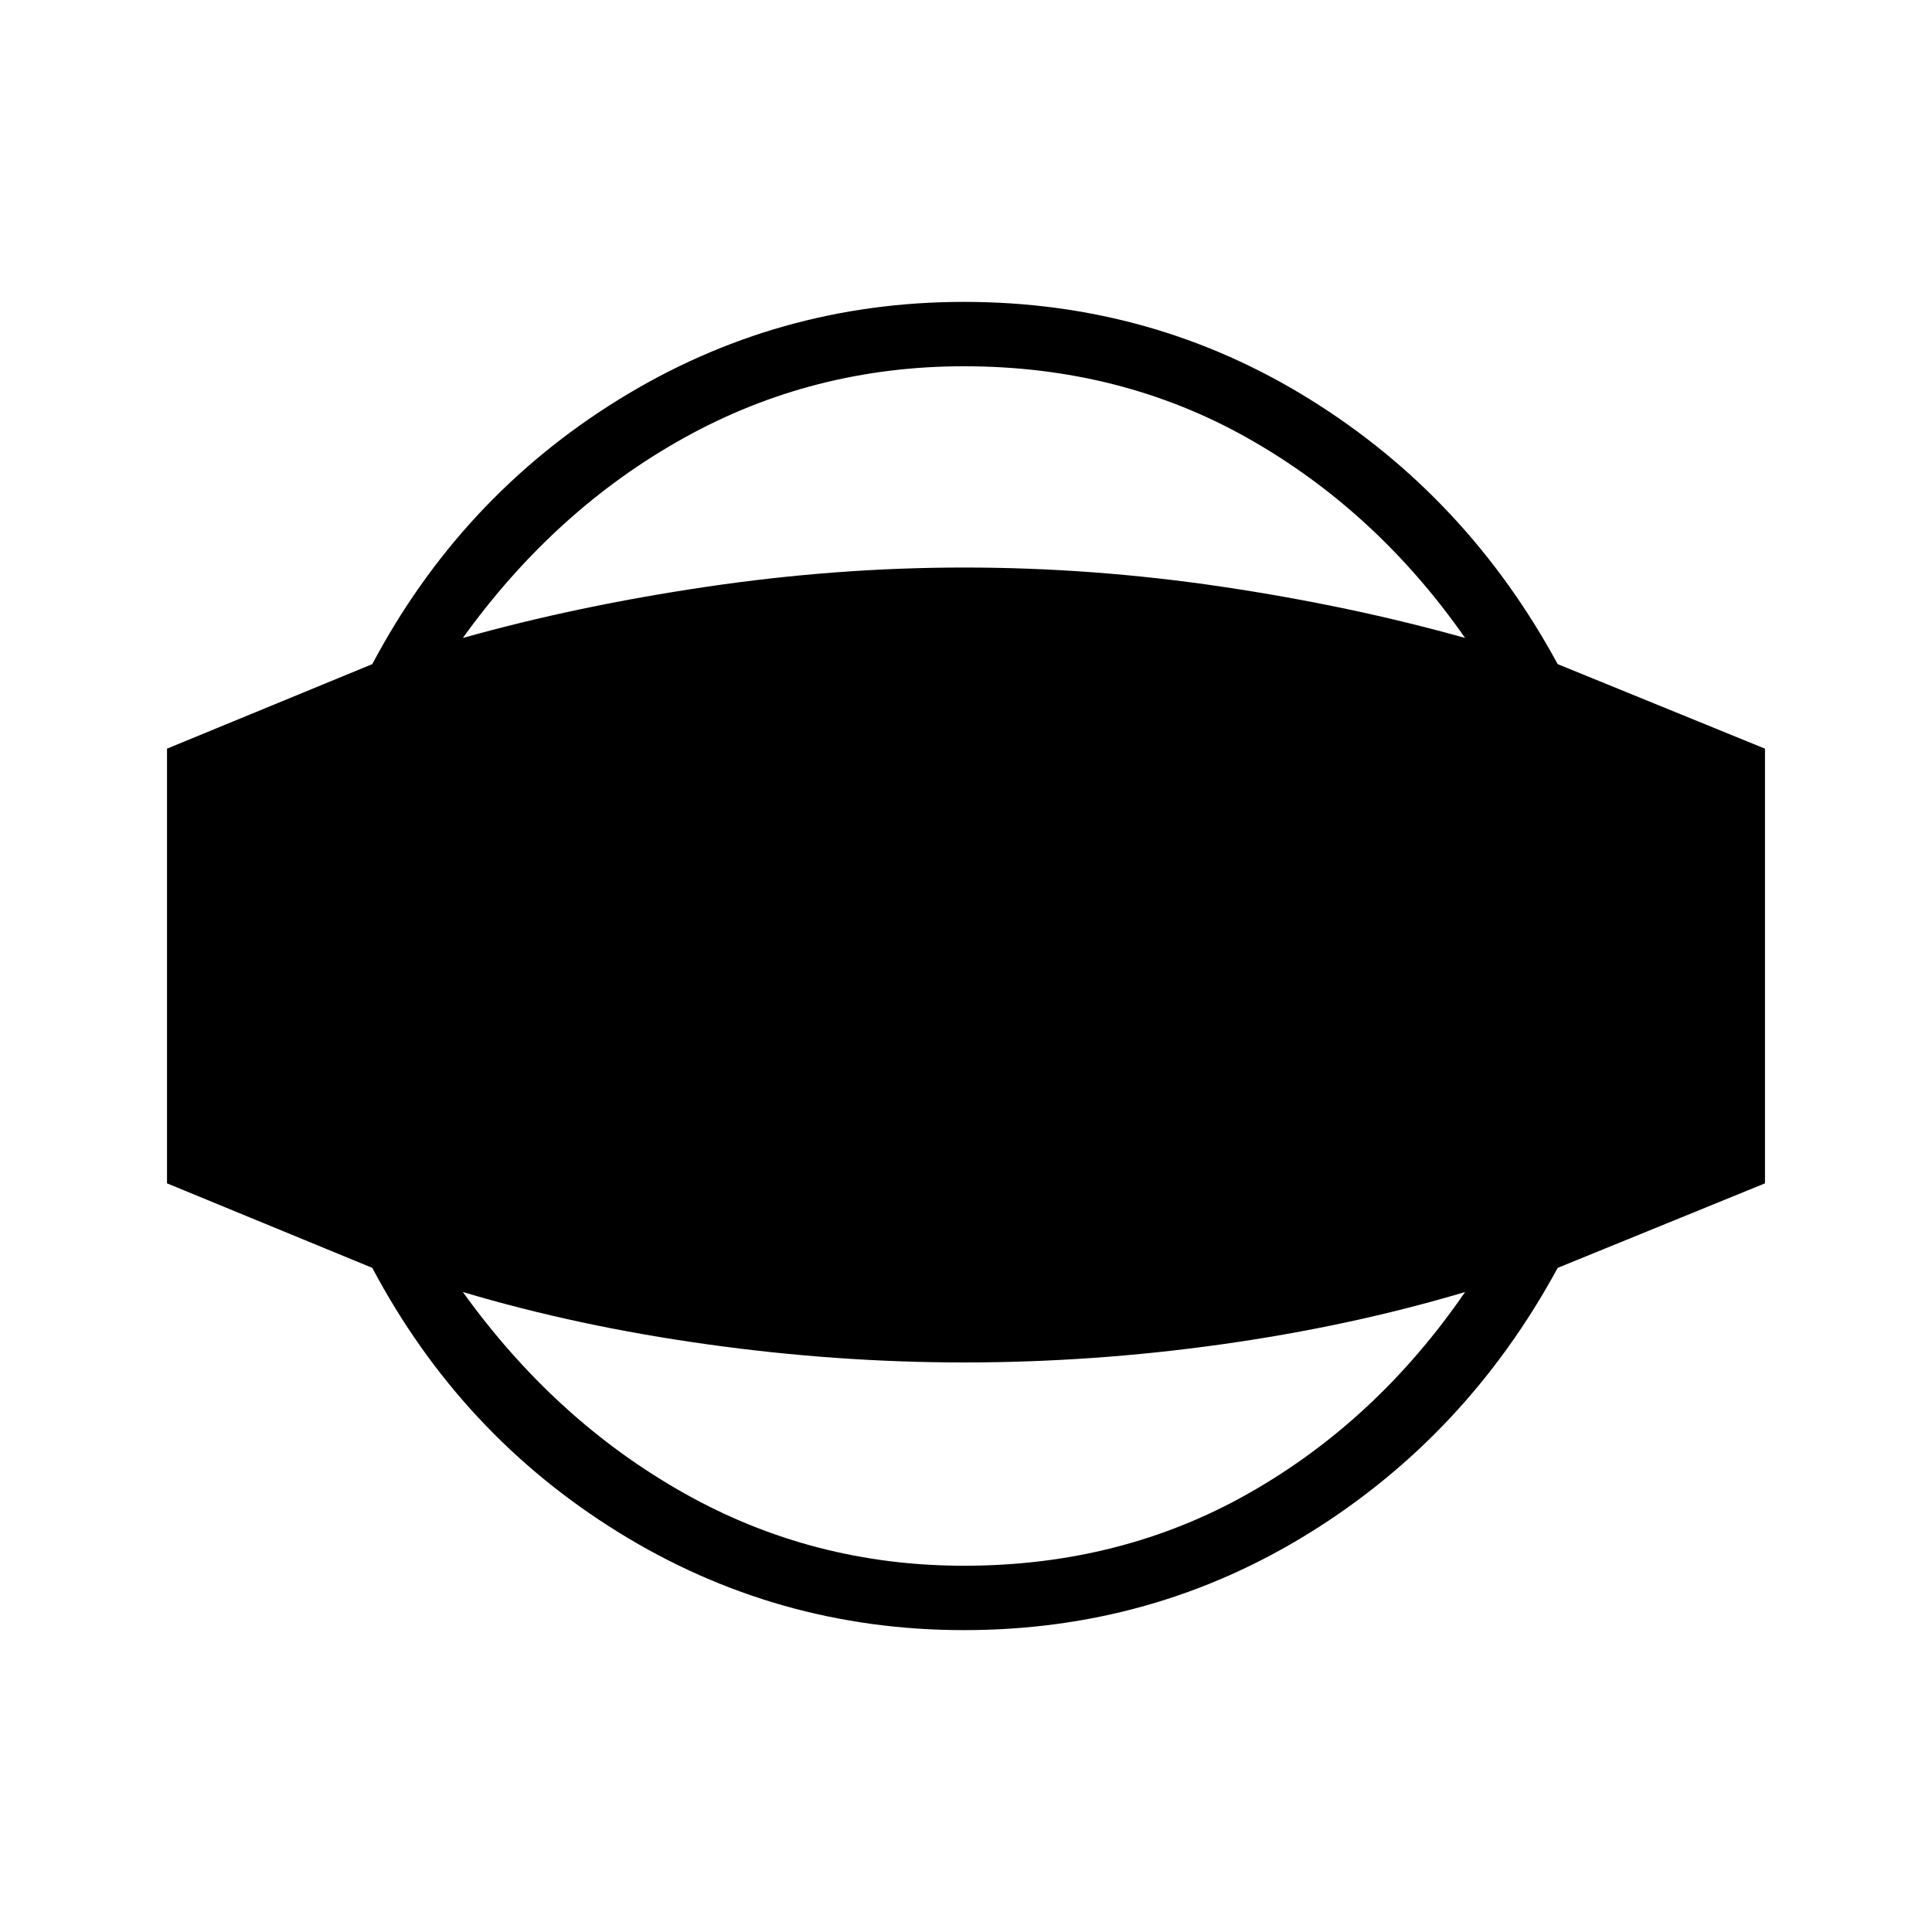 <svg xmlns="http://www.w3.org/2000/svg" height="40" width="40"><path d="M19.958 33.75q-3.875 0-7.146-2.021-3.27-2.021-5.104-5.479l-4.25-1.75v-9l4.25-1.75q1.834-3.458 5.104-5.479 3.271-2.021 7.146-2.021 3.917 0 7.167 2.021t5.125 5.479l4.292 1.75v9l-4.292 1.75q-1.875 3.458-5.125 5.479t-7.167 2.021Zm0-1.333q3.25 0 5.896-1.5t4.479-4.167q-2.375.708-5.041 1.083-2.667.375-5.334.375-2.625 0-5.312-.375-2.688-.375-5.063-1.083 1.917 2.667 4.584 4.167 2.666 1.5 5.791 1.5Zm0-24.834q-3.125 0-5.791 1.48-2.667 1.479-4.584 4.145 2.375-.666 5.063-1.062 2.687-.396 5.312-.396 2.667 0 5.334.396 2.666.396 5.041 1.062-1.833-2.625-4.479-4.125t-5.896-1.5Z"/></svg>